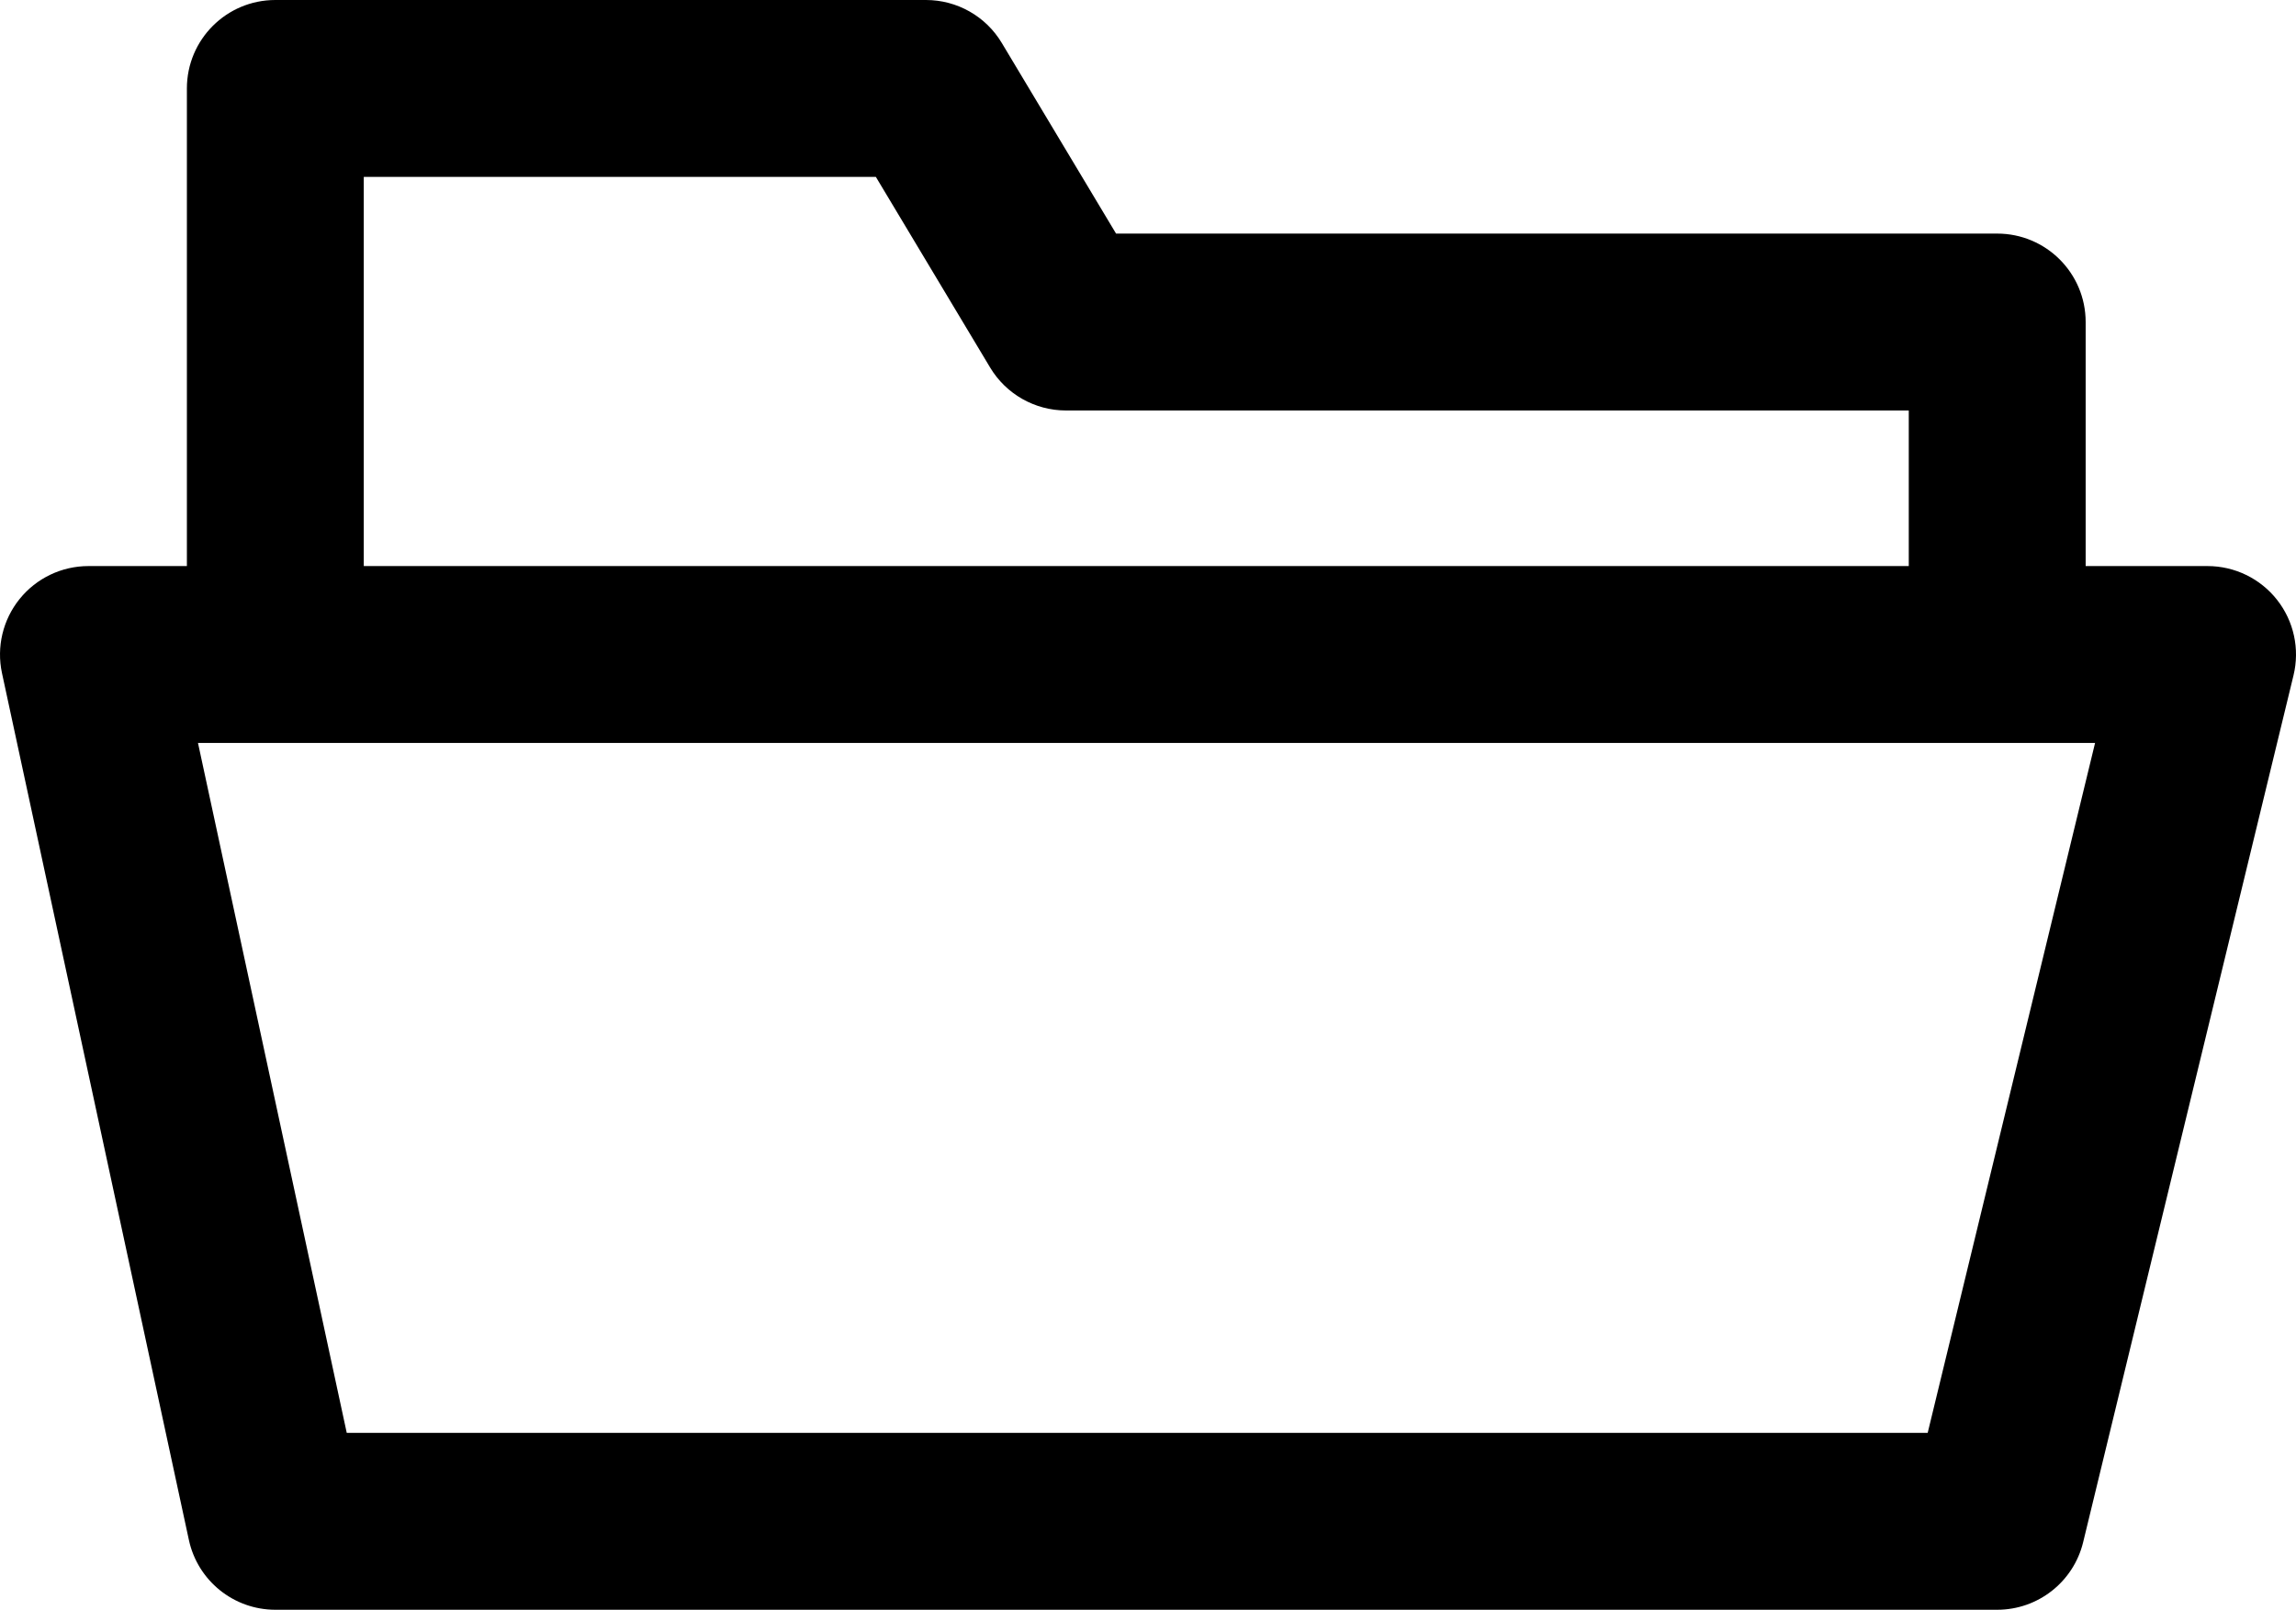 <?xml version="1.0" encoding="utf-8"?>
<!-- Generator: Adobe Illustrator 15.0.2, SVG Export Plug-In . SVG Version: 6.00 Build 0)  -->
<!DOCTYPE svg PUBLIC "-//W3C//DTD SVG 1.1//EN" "http://www.w3.org/Graphics/SVG/1.1/DTD/svg11.dtd">
<svg version="1.1" id="Layer_1" xmlns="http://www.w3.org/2000/svg" xmlns:xlink="http://www.w3.org/1999/xlink" x="0px" y="0px"
	 width="512px" height="358.959px" viewBox="-0.329 0 512 358.959" enable-background="new -0.329 0 512 358.959"
	 xml:space="preserve">
<path d="M507.447,133.755c-3.737-4.753-9.457-7.528-15.505-7.528h-27.177V71.811c0-10.892-8.831-19.723-19.723-19.723H248.548
	L223.067,9.58C219.511,3.633,213.087,0,206.159,0H61.069C50.177,0,41.346,8.831,41.346,19.723v106.504H19.394
	c-5.961,0-11.602,2.696-15.343,7.331c-3.744,4.635-5.193,10.719-3.937,16.542l41.675,193.287c1.957,9.081,9.989,15.572,19.28,15.572
	h383.974c9.101,0,17.017-6.23,19.164-15.071l46.909-193.294C512.541,144.722,511.193,138.513,507.447,133.755z M80.792,39.445
	h114.193l25.481,42.509c3.566,5.946,9.987,9.579,16.918,9.579H425.32v34.693H80.792V39.445z M429.538,319.514H76.995L43.821,165.672
	h423.044L429.538,319.514z"/>
</svg>
